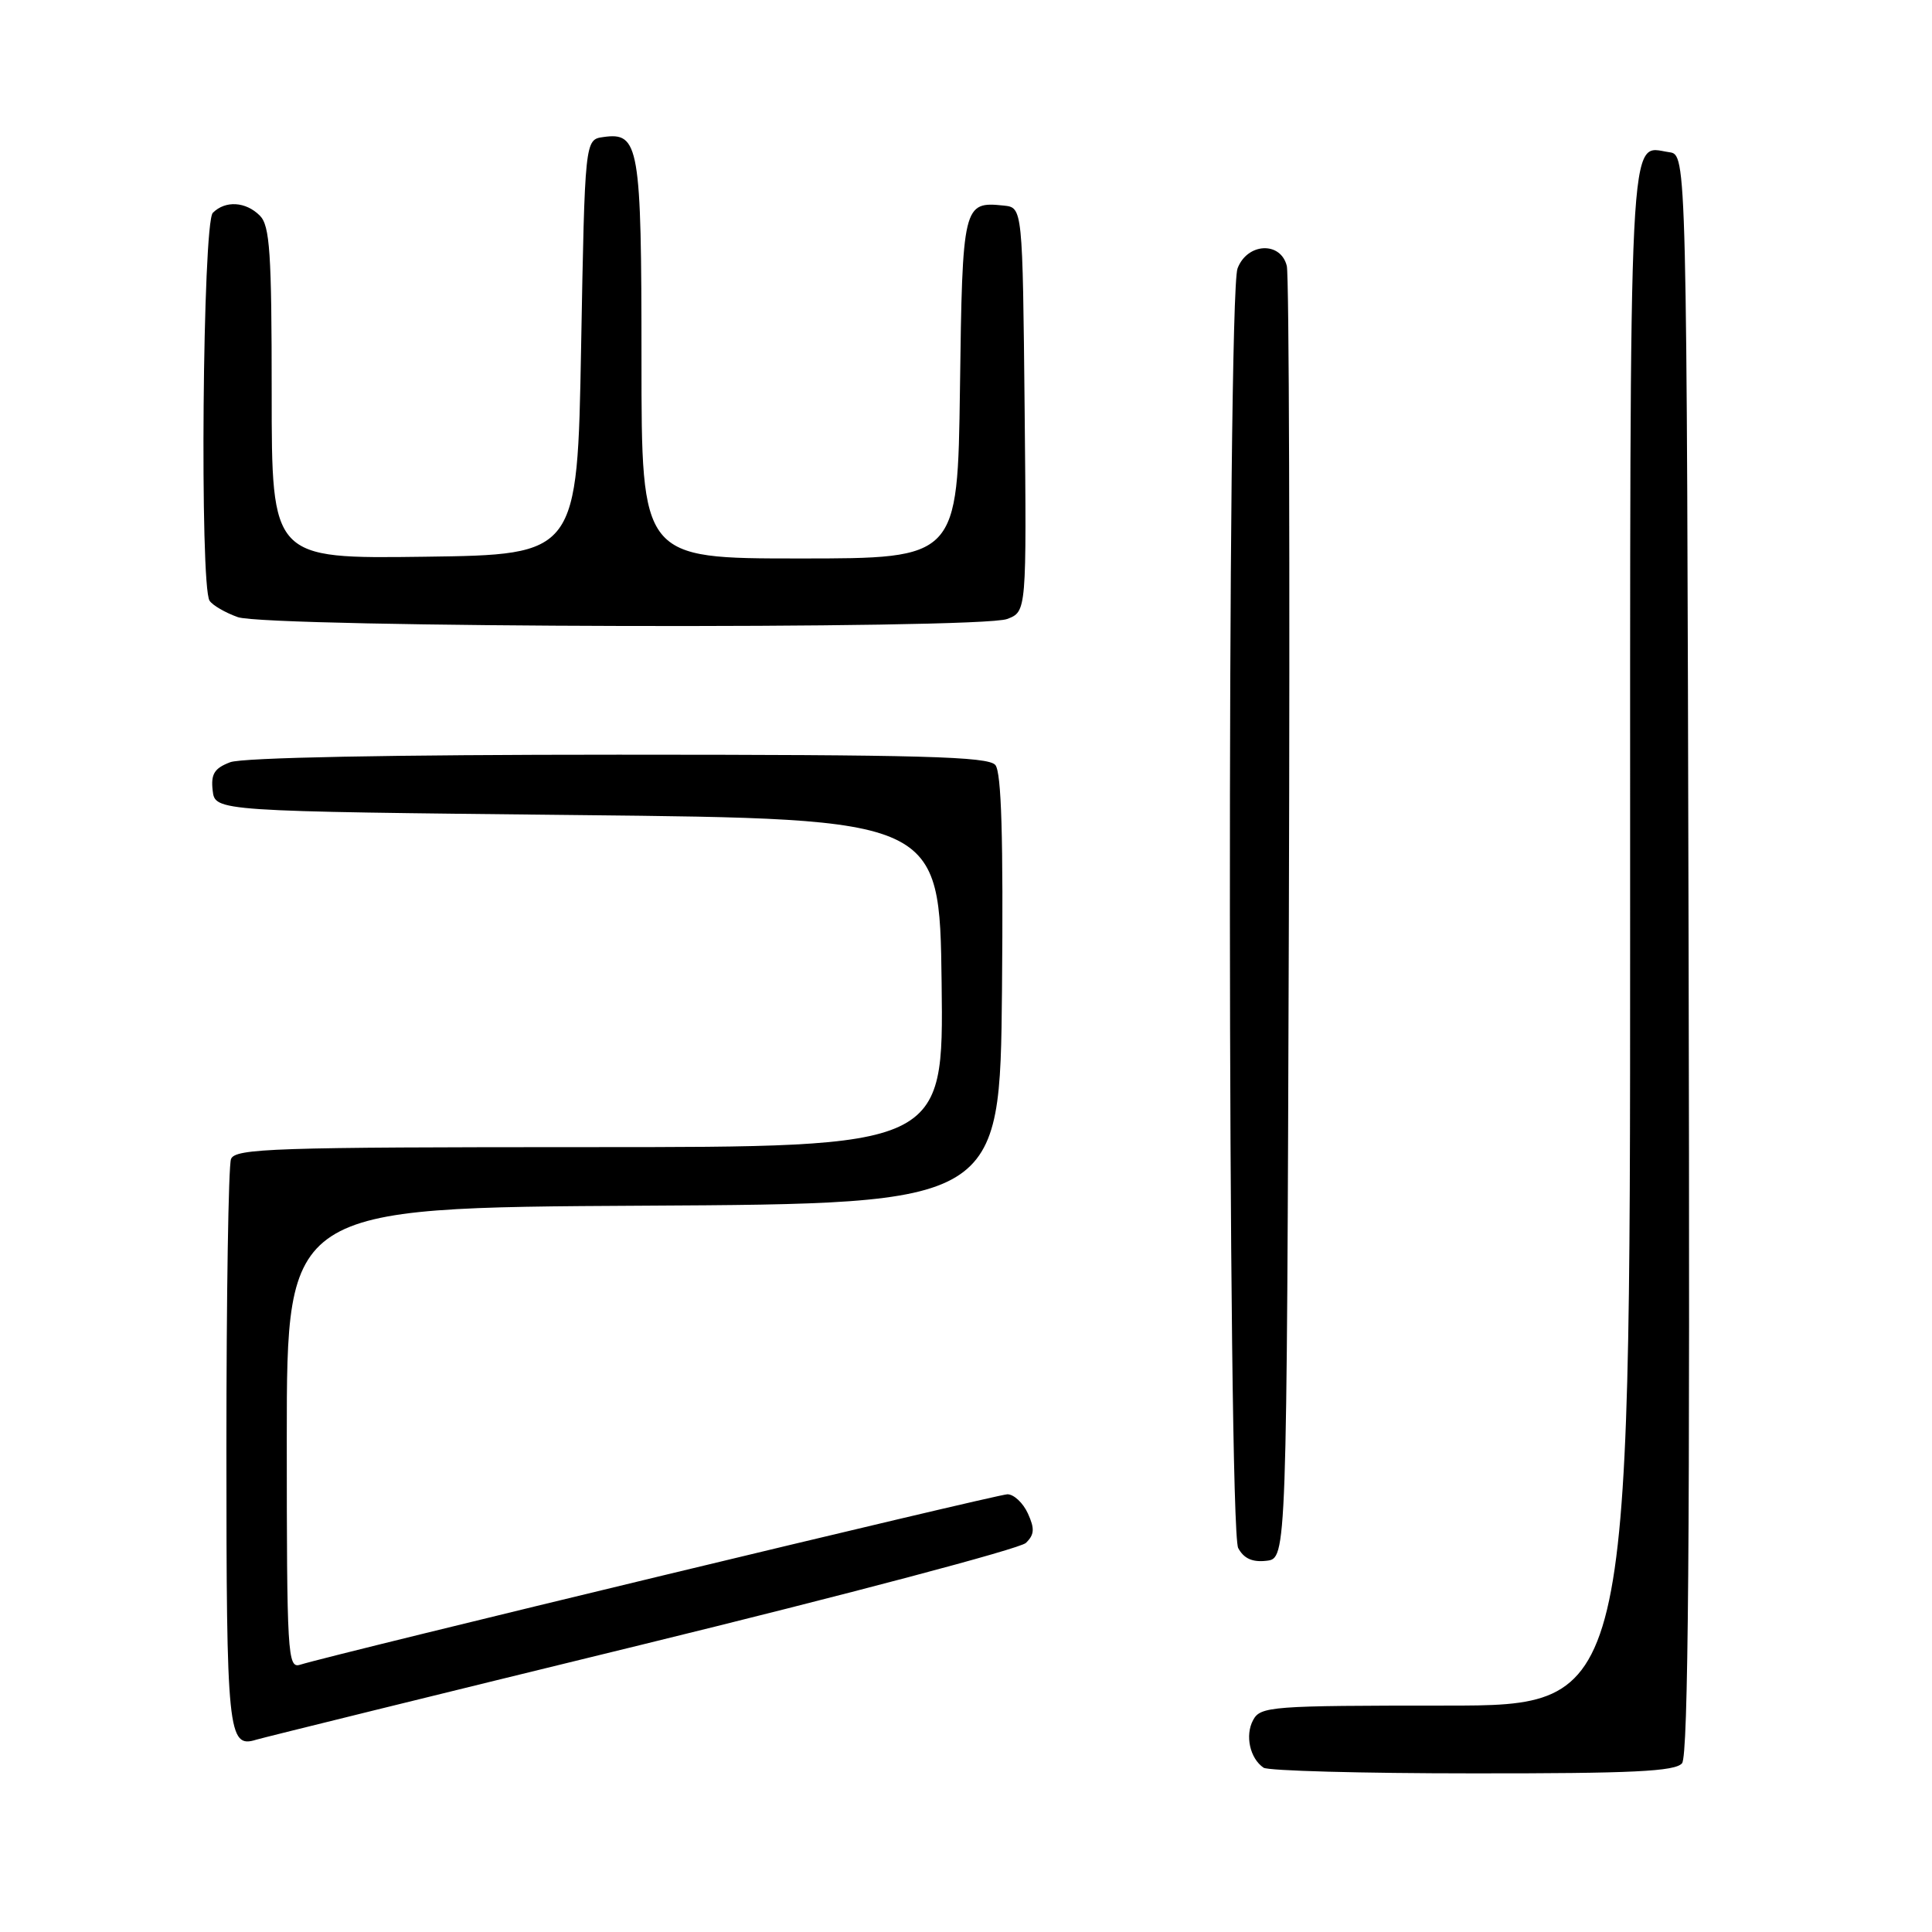 <?xml version="1.0" encoding="UTF-8" standalone="no"?>
<!DOCTYPE svg PUBLIC "-//W3C//DTD SVG 1.1//EN" "http://www.w3.org/Graphics/SVG/1.1/DTD/svg11.dtd" >
<svg xmlns="http://www.w3.org/2000/svg" xmlns:xlink="http://www.w3.org/1999/xlink" version="1.1" viewBox="0 0 256 256">
 <g >
 <path fill="currentColor"
d=" M 222.88 233.64 C 223.71 232.65 223.94 203.81 223.75 126.39 C 223.50 20.50 223.50 20.50 221.19 20.17 C 215.72 19.40 216.00 13.86 216.00 124.12 C 216.00 226.00 216.00 226.00 191.54 226.00 C 168.40 226.00 167.01 226.10 166.04 227.93 C 164.95 229.96 165.62 233.00 167.43 234.23 C 168.02 234.64 180.48 234.98 195.13 234.98 C 216.35 235.00 221.98 234.72 222.88 233.64 Z  M 85.00 217.94 C 112.23 211.28 135.14 205.21 135.93 204.45 C 137.07 203.35 137.12 202.56 136.20 200.54 C 135.56 199.14 134.34 198.00 133.49 198.00 C 132.14 198.00 44.45 219.13 39.75 220.59 C 38.11 221.10 38.00 219.22 38.00 190.58 C 38.00 160.02 38.00 160.02 85.25 159.76 C 132.50 159.50 132.50 159.50 132.77 131.12 C 132.95 111.02 132.70 102.34 131.89 101.37 C 130.96 100.24 122.08 100.00 81.94 100.00 C 51.81 100.00 32.12 100.38 30.50 101.00 C 28.40 101.80 27.93 102.56 28.18 104.75 C 28.50 107.50 28.50 107.50 76.50 108.00 C 124.50 108.50 124.50 108.50 124.77 130.25 C 125.04 152.00 125.04 152.00 78.13 152.00 C 36.27 152.00 31.15 152.17 30.61 153.58 C 30.27 154.45 30.00 171.69 30.00 191.88 C 30.00 229.70 30.20 231.69 33.95 230.52 C 34.80 230.26 57.77 224.59 85.00 217.94 Z  M 170.78 122.00 C 170.93 75.53 170.81 36.49 170.51 35.25 C 169.71 31.95 165.27 32.16 163.98 35.57 C 162.57 39.26 162.66 202.49 164.07 205.13 C 164.81 206.51 165.95 207.03 167.82 206.81 C 170.50 206.50 170.50 206.50 170.78 122.00 Z  M 133.45 82.02 C 136.03 81.04 136.03 81.04 135.77 54.27 C 135.50 27.50 135.50 27.50 133.00 27.24 C 127.62 26.68 127.52 27.09 127.20 51.46 C 126.89 74.00 126.89 74.00 105.95 74.00 C 85.00 74.00 85.00 74.00 85.00 47.69 C 85.00 19.27 84.69 17.48 79.94 18.16 C 77.50 18.50 77.50 18.50 77.00 46.00 C 76.50 73.50 76.50 73.50 56.25 73.77 C 36.00 74.04 36.00 74.04 36.00 52.09 C 36.00 33.47 35.76 29.90 34.43 28.57 C 32.56 26.70 29.86 26.54 28.20 28.20 C 26.85 29.55 26.45 77.63 27.77 79.60 C 28.17 80.21 29.85 81.18 31.50 81.77 C 35.44 83.18 129.80 83.41 133.45 82.02 Z "/>
</g>
</svg>